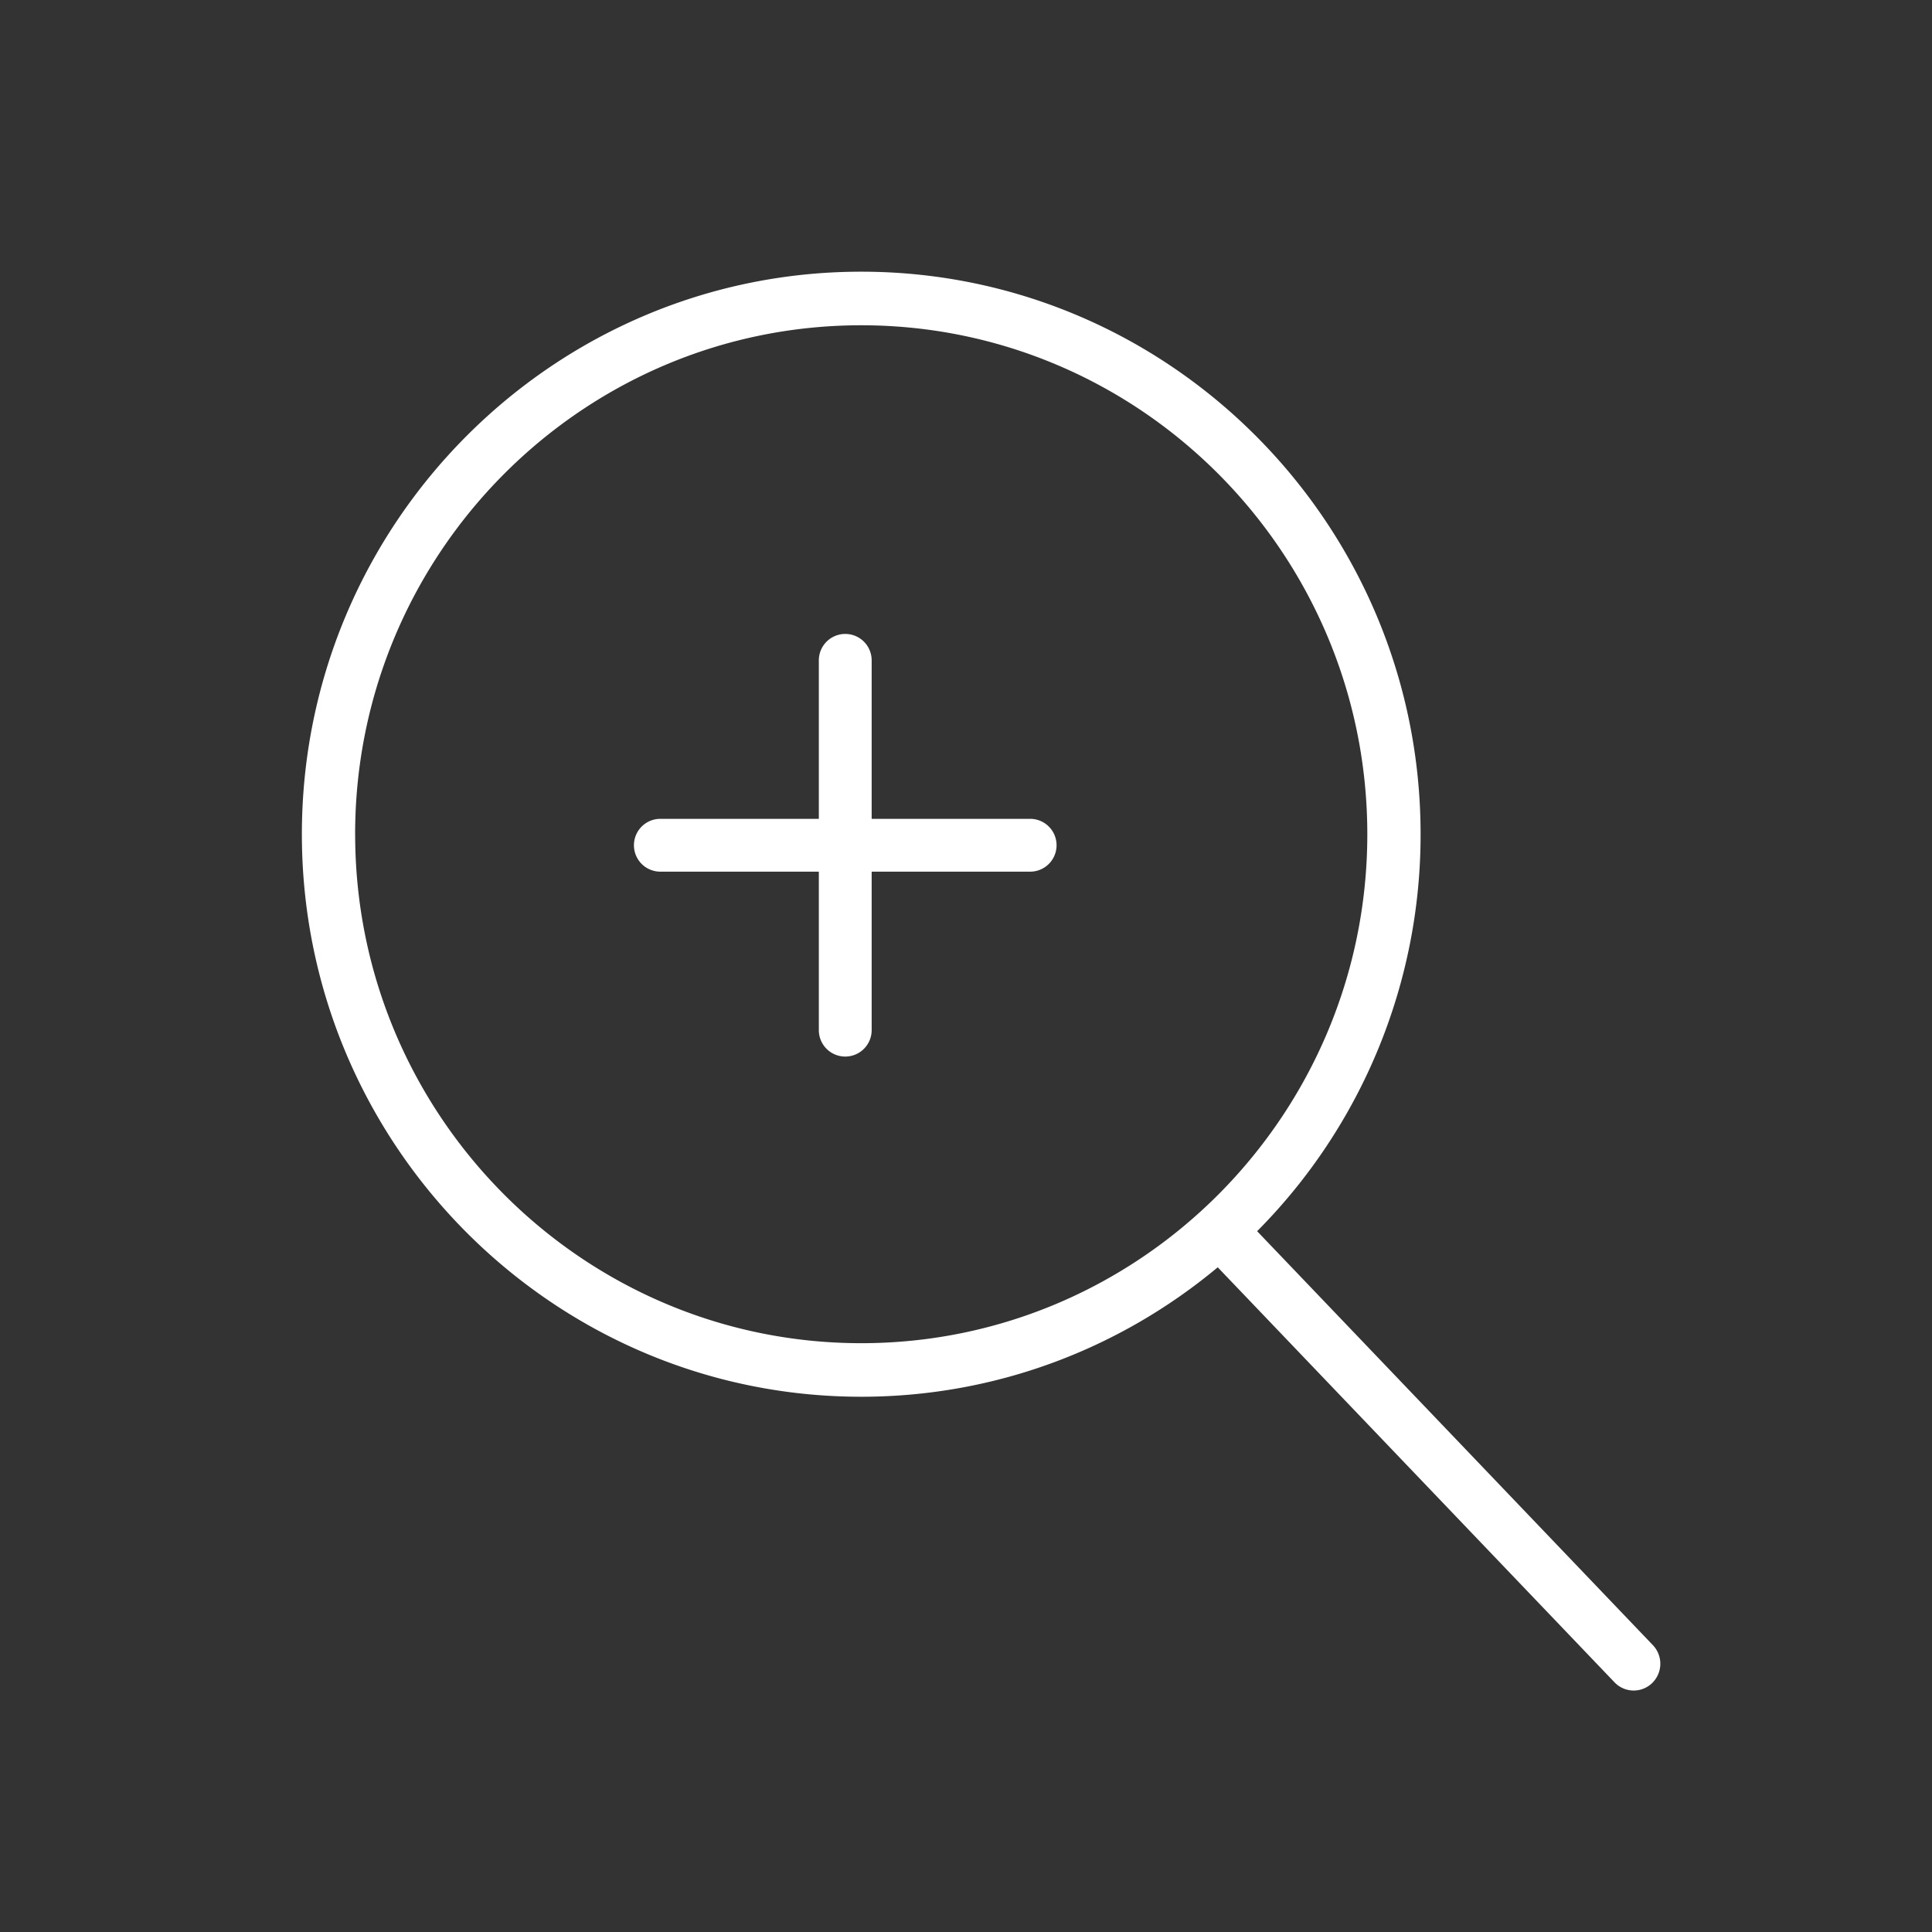 <svg xmlns="http://www.w3.org/2000/svg" width="64" height="64" viewBox="0 0 64 64">
    <rect x="0" y="0" width="64" height="64" fill="#333333" stroke="none"/>
    <g fill="#FFF" fill-rule="nonzero">
        <path d="M34.125 27.125h-5.25v-5.25a.875.875 0 0 0-1.75 0v5.25h-5.25a.875.875 0 0 0 0 1.75h5.25v5.25a.875.875 0 0 0 1.75 0v-5.25h5.25a.875.875 0 0 0 0-1.75z"/>
        <path d="M54.754 54.498l-13.11-13.713a18.629 18.629 0 0 0 5.415-13.15C47.059 17.359 38.747 9 28.529 9 18.313 9 10 17.359 10 27.635c0 10.275 8.312 18.634 18.53 18.634 4.485 0 8.6-1.612 11.809-4.288l13.143 13.747a.878.878 0 0 0 1.248.025.892.892 0 0 0 .024-1.255zm-42.99-26.863c0-9.297 7.521-16.86 16.766-16.86 9.244 0 16.764 7.563 16.764 16.86 0 9.296-7.52 16.86-16.764 16.86-9.245 0-16.765-7.564-16.765-16.86z"/>
    </g>
</svg>
